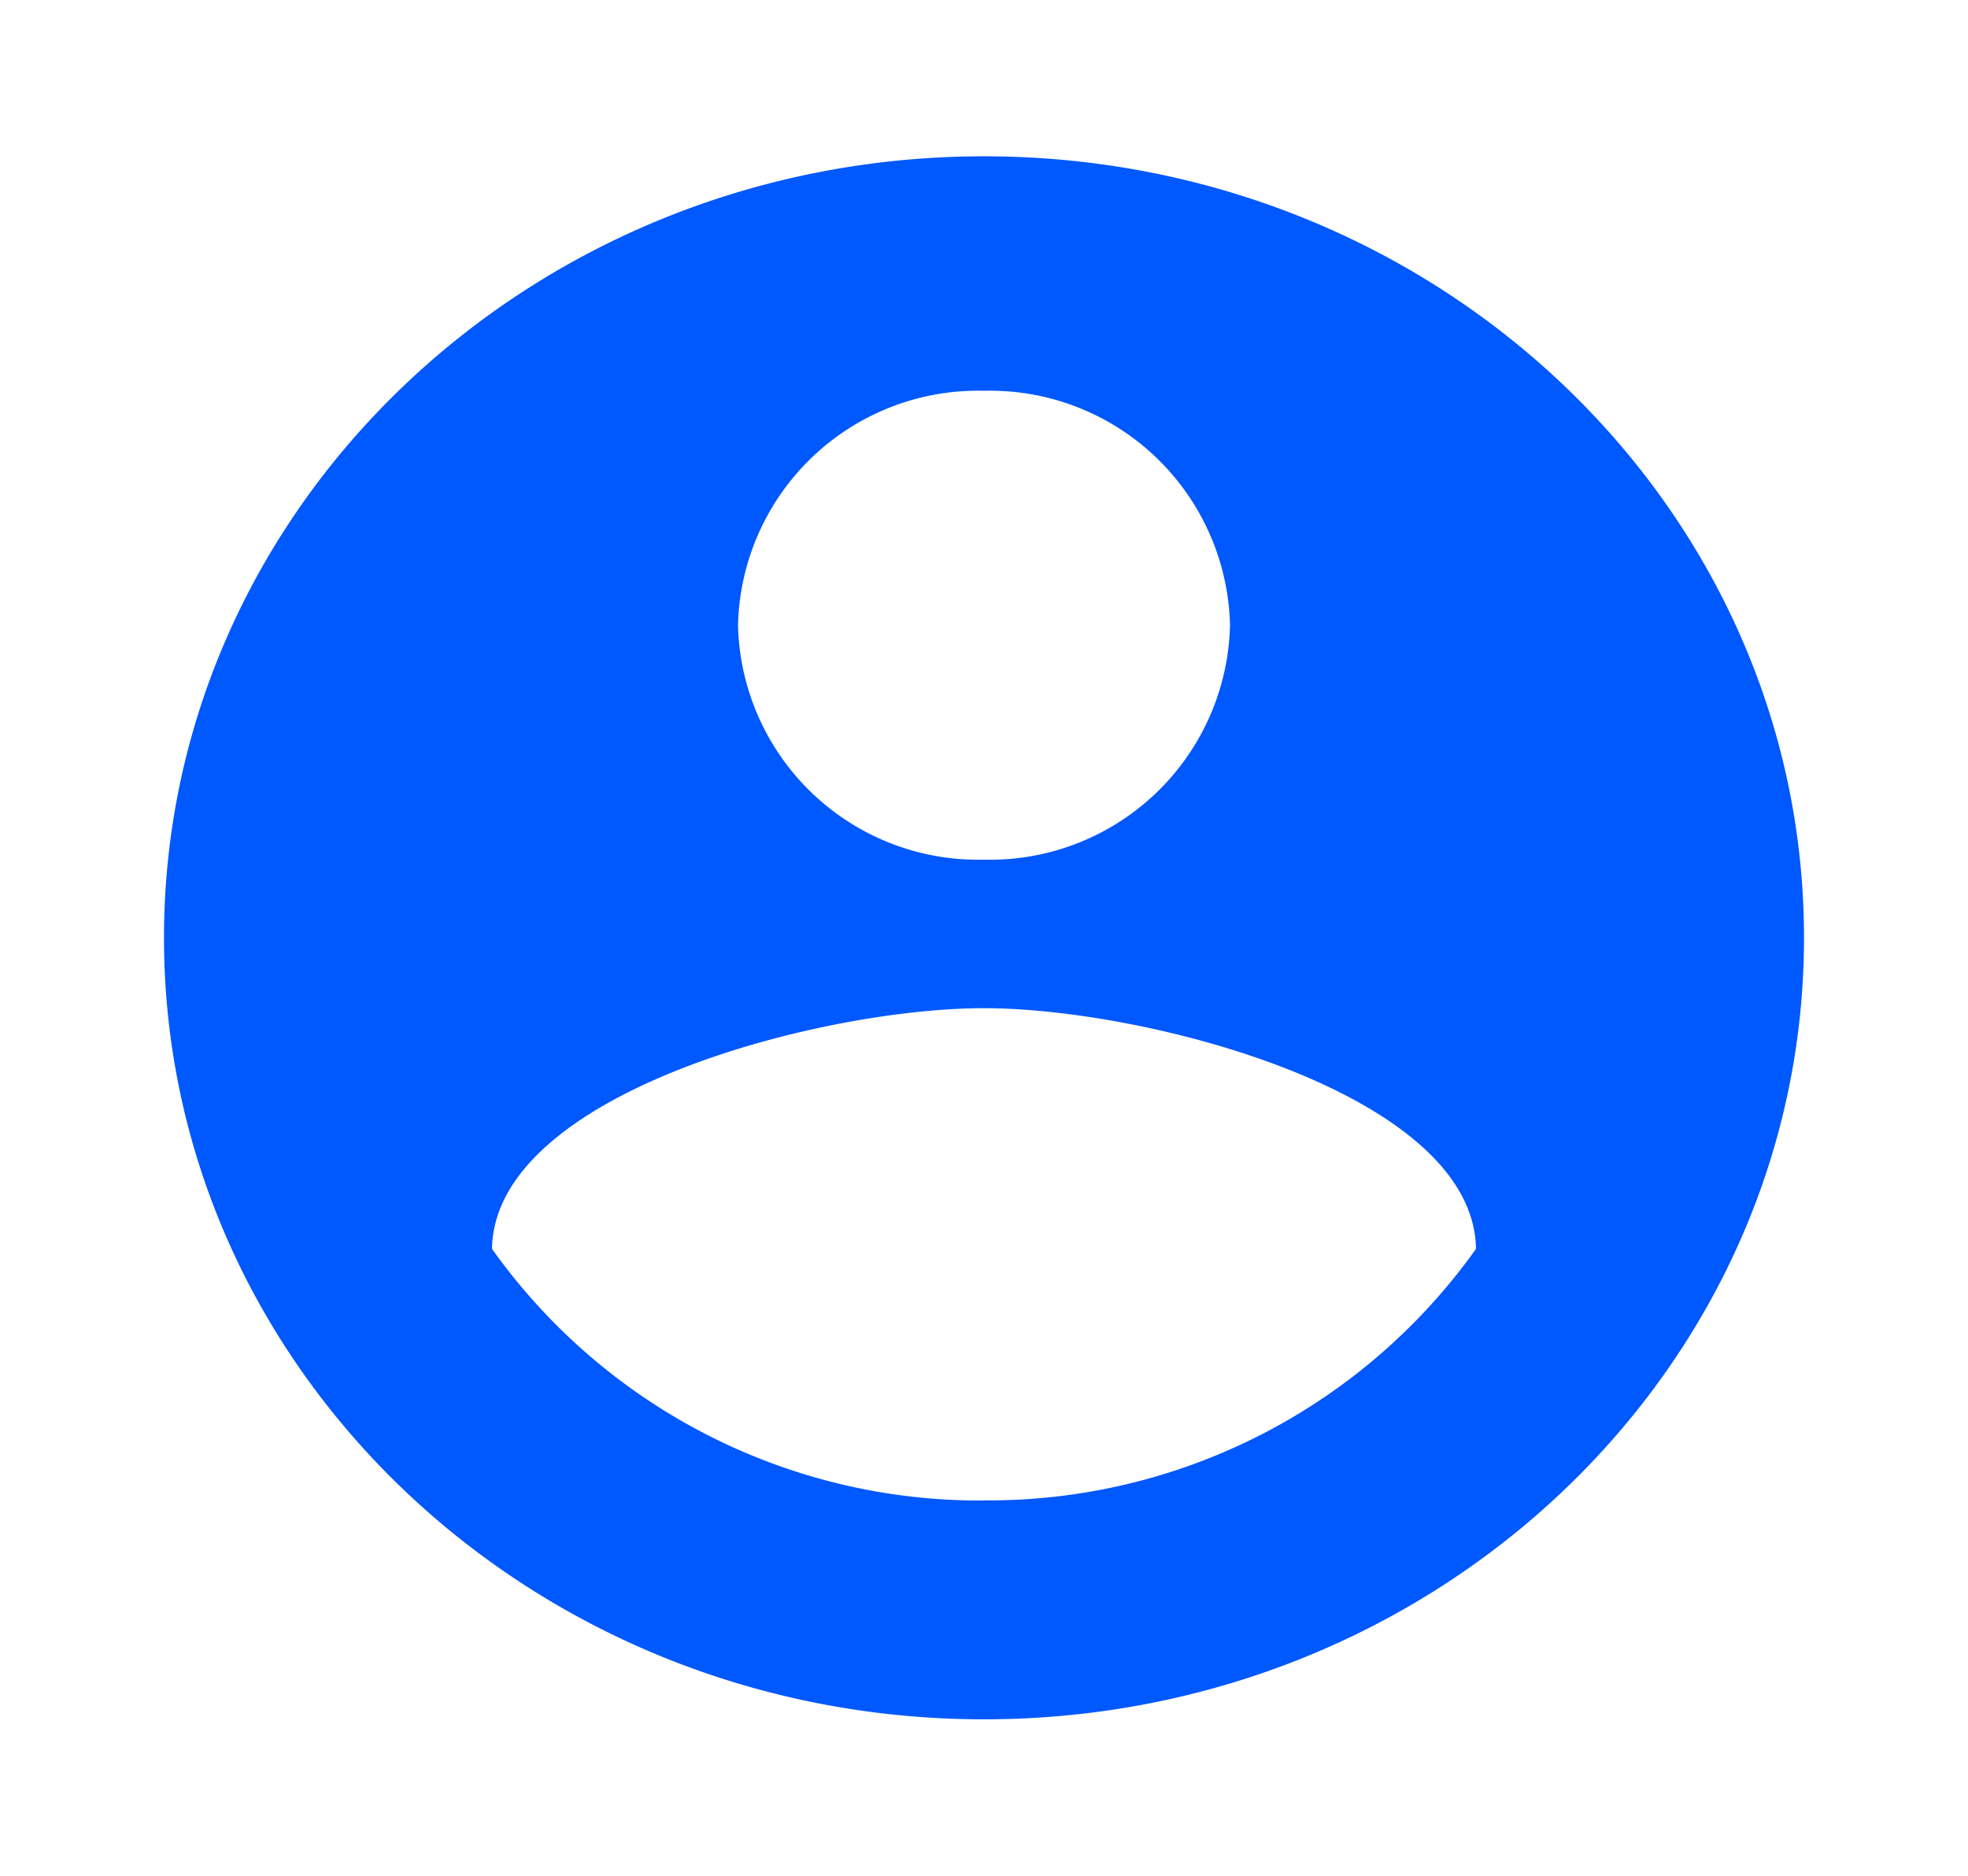 <svg id="account_circle-24px" xmlns="http://www.w3.org/2000/svg" width="90.492" height="86.239" viewBox="0 0 90.492 86.239">
  <path id="Caminho_44771" data-name="Caminho 44771" d="M0,0H90.492V86.239H0Z" fill="none"/>
  <path id="Caminho_44772" data-name="Caminho 44772" d="M39.705,2C18.892,2,2,18.1,2,37.933S18.892,73.866,39.705,73.866,77.41,57.768,77.41,37.933,60.518,2,39.705,2Zm0,10.78A11.04,11.04,0,0,1,51.017,23.56,11.04,11.04,0,0,1,39.705,34.34,11.04,11.04,0,0,1,28.394,23.56,11.04,11.04,0,0,1,39.705,12.78Zm0,51.025a27.519,27.519,0,0,1-22.623-11.57c.113-7.151,15.082-11.067,22.623-11.067,7.5,0,22.51,3.917,22.623,11.067A27.519,27.519,0,0,1,39.705,63.8Z" transform="translate(5.541 5.187)" fill="#0058ff"/>
</svg>
